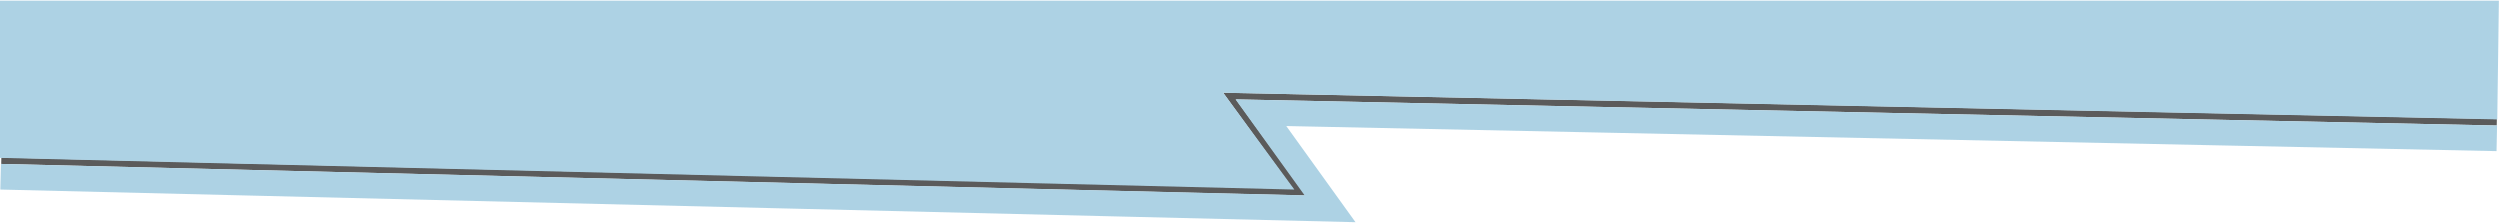 <svg width="1952" height="174" viewBox="0 0 1952 174" fill="none" xmlns="http://www.w3.org/2000/svg">
<path d="M1 125.5L1014.5 150L960 75L1949.5 95.5" stroke="#5B5B5B" stroke-width="5"/>
<path d="M1941 10.5L1940 83L935 62L990.5 137.5L10 113.5V10.5H1941Z" fill="#ADD2E4"/>
<path d="M1949.5 108L984.5 88L1038.5 163L0.5 138M1940 83L1941 10.5H10V113.5L990.5 137.5L935 62L1940 83Z" stroke="#ADD2E4" stroke-width="20"/>
</svg>
